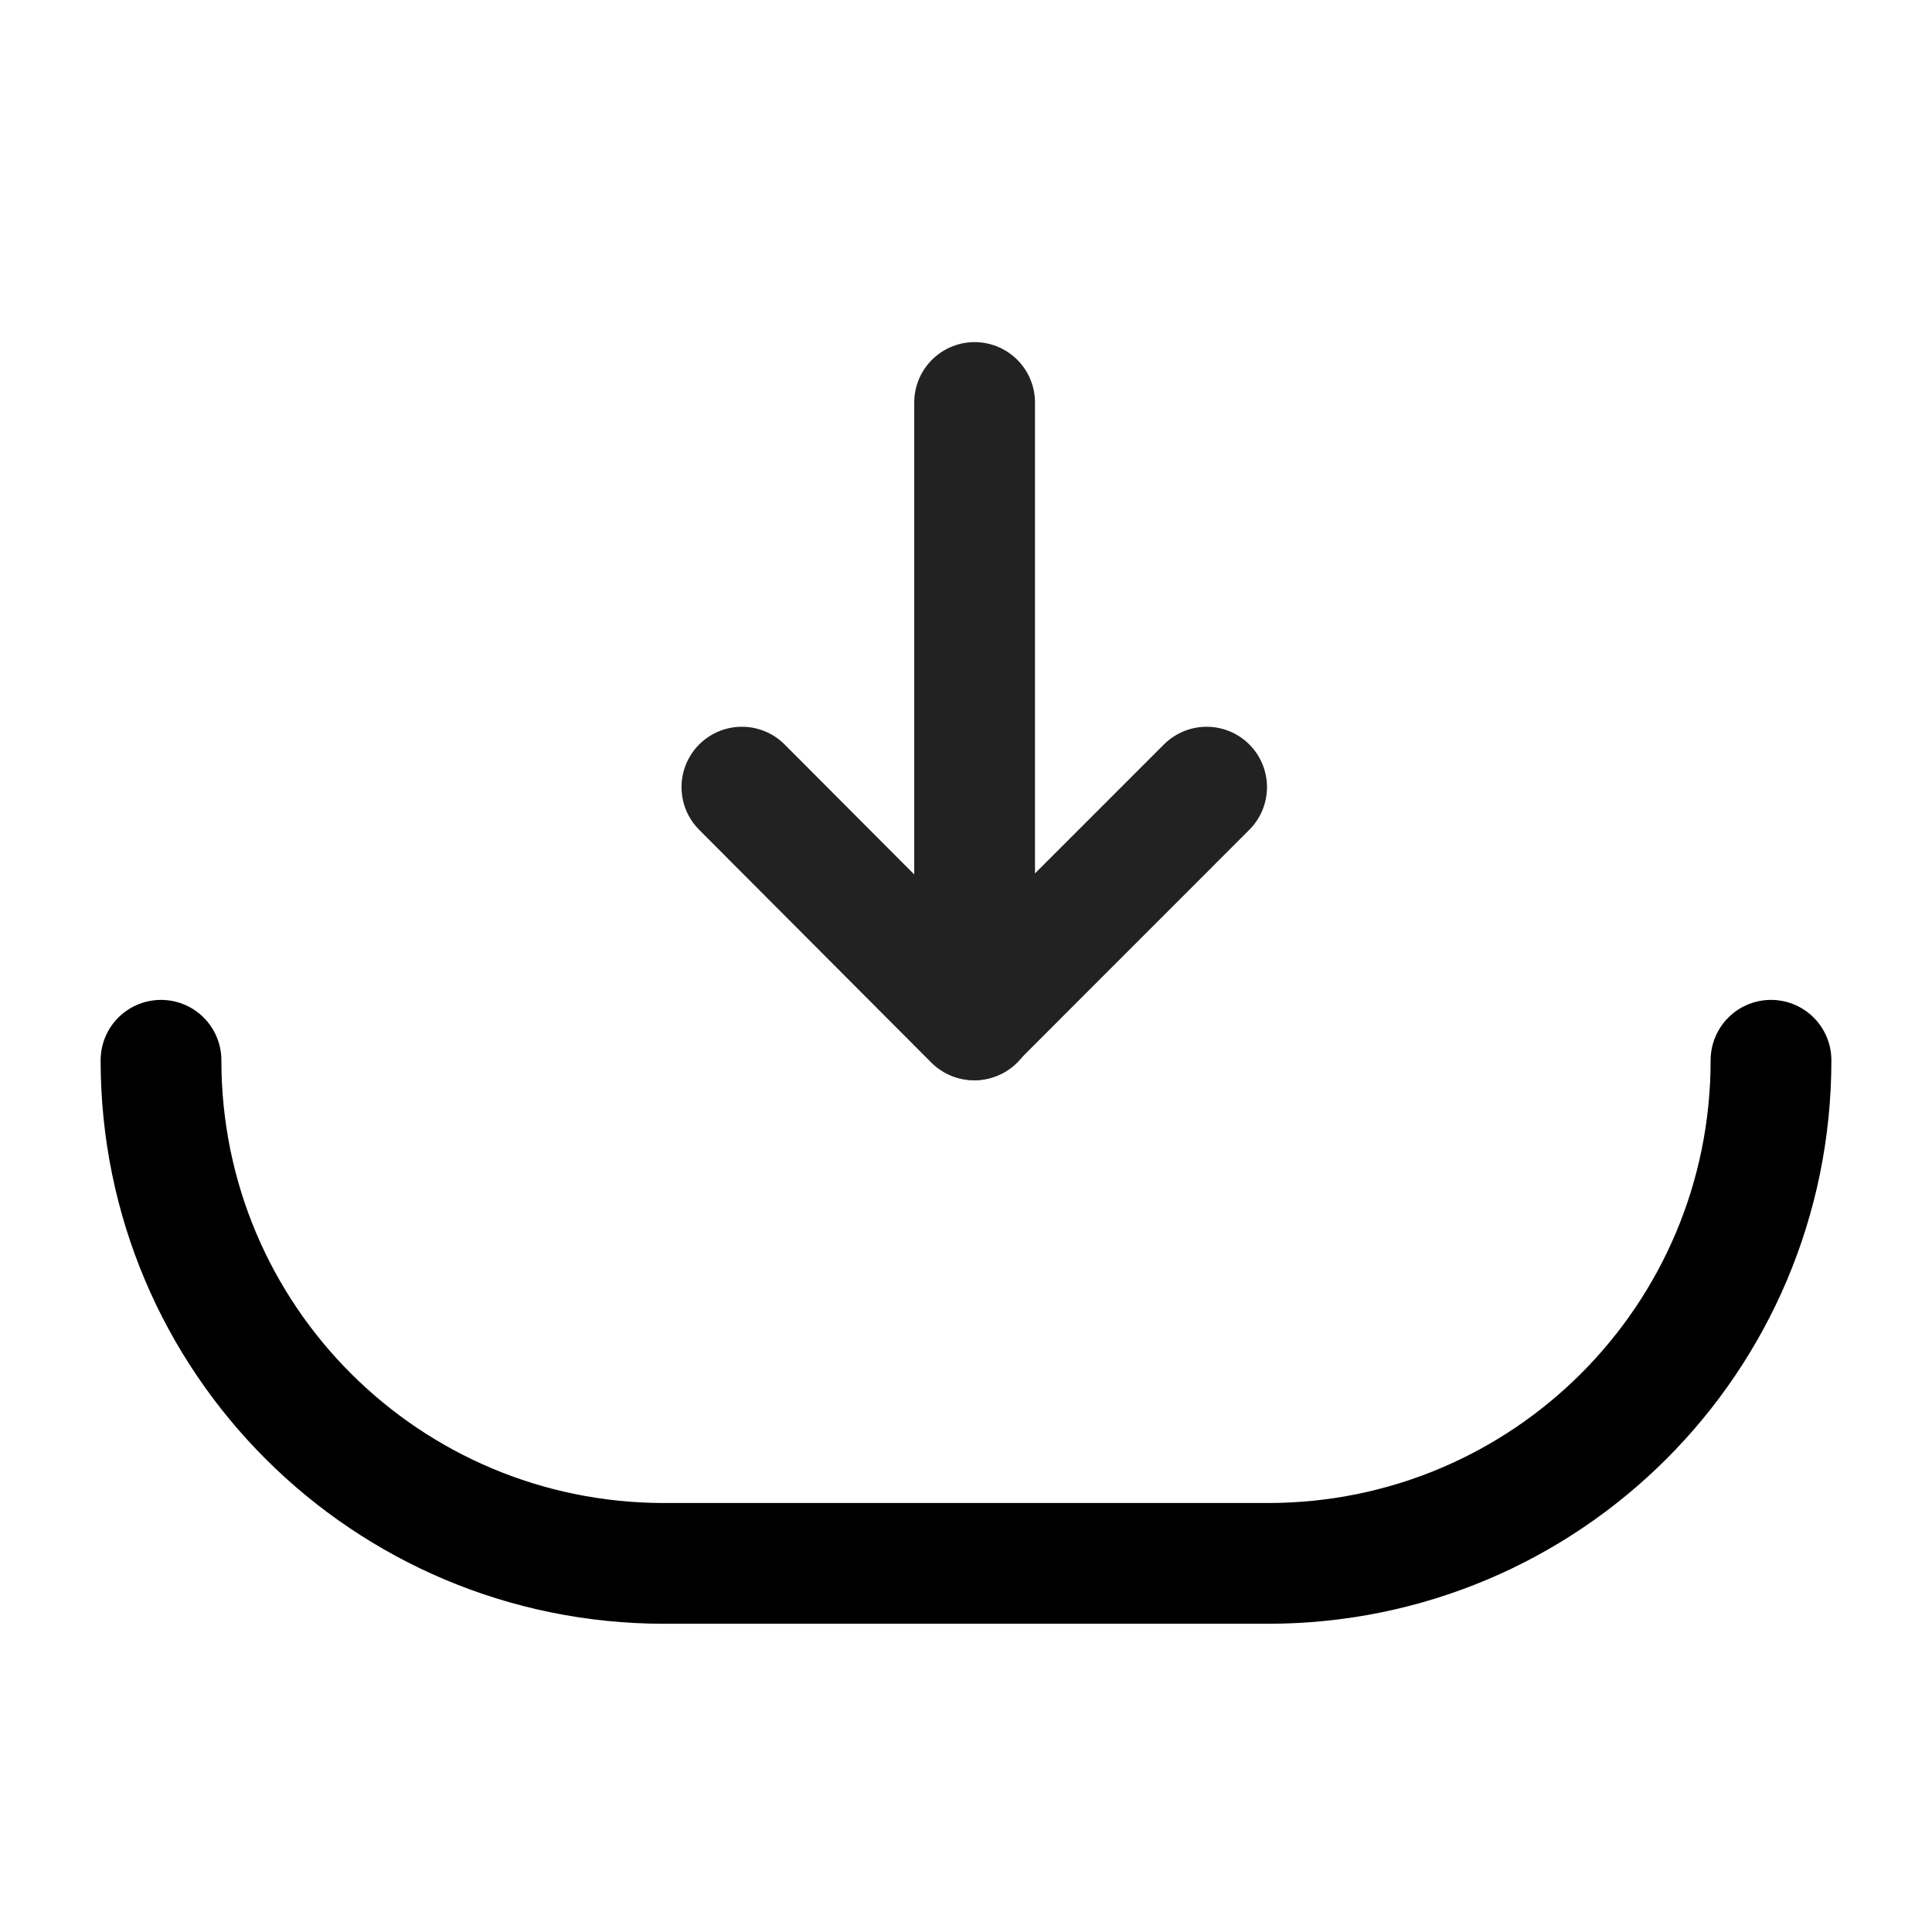 <svg width="24" height="24" viewBox="0 0 24 24" fill="none" xmlns="http://www.w3.org/2000/svg">
<path d="M22 13.171C22 16.628 19.207 19.421 15.749 19.421H8.251C4.805 19.421 2 16.639 2 13.171" fill='transparent' stroke="#000" stroke-width="1.5" stroke-linecap="round" stroke-linejoin="round"/>
<path d="M14.989 9.778L12.099 12.669L9.216 9.778" fill='transparent' stroke="#222" stroke-width="1.5" stroke-linecap="round" stroke-linejoin="round"/>
<path d="M12.107 12.669L12.107 5" fill='transparent' stroke="#222" stroke-width="1.5" stroke-linecap="round" stroke-linejoin="round"/>
</svg>
